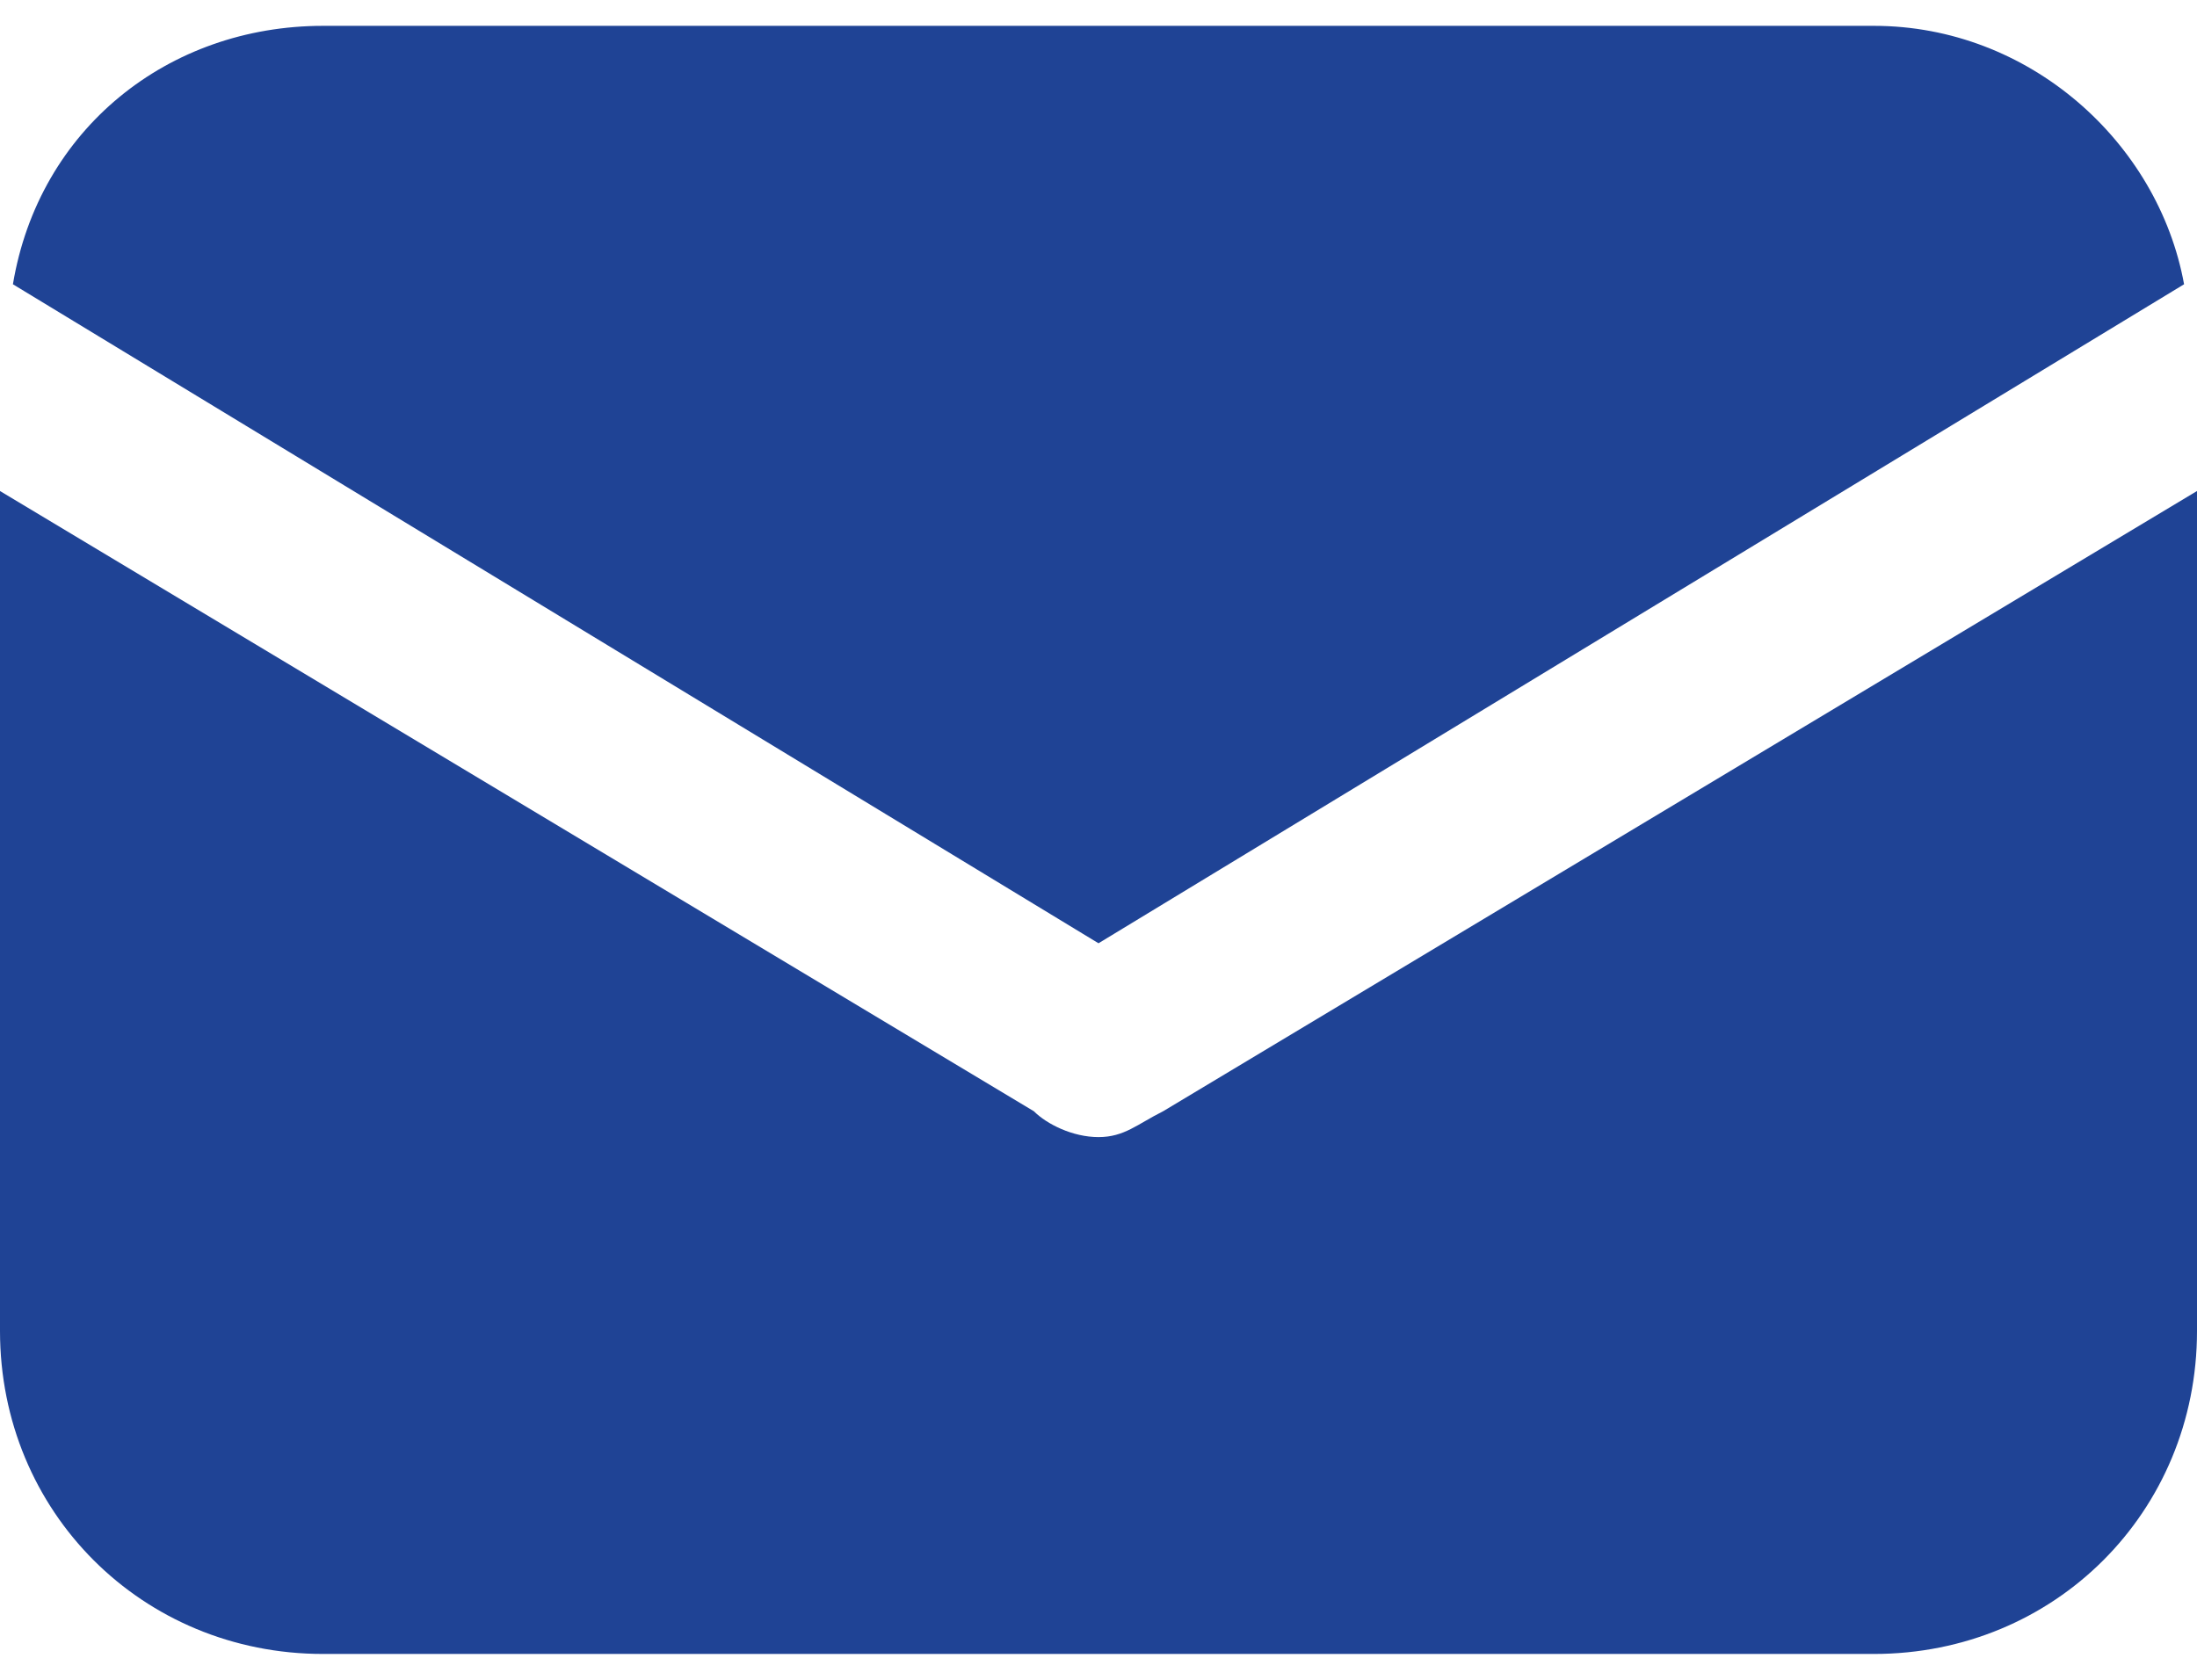 <?xml version="1.0" encoding="utf-8"?>
<!-- Generator: Adobe Illustrator 23.0.1, SVG Export Plug-In . SVG Version: 6.00 Build 0)  -->
<svg version="1.1" id="Слой_1" xmlns="http://www.w3.org/2000/svg" xmlns:xlink="http://www.w3.org/1999/xlink" x="0px" y="0px"
	 viewBox="0 0 17 13" style="enable-background:new 0 0 17 13;" xml:space="preserve">
<style type="text/css">
	.st0{fill:#1F4395;}
</style>
<g>
	<path class="st0" d="M9,8.6C8.8,8.7,8.7,8.8,8.5,8.8S8.1,8.7,8,8.6L0,3.8v6.5c0,1.4,1.1,2.5,2.5,2.5h12c1.4,0,2.5-1.1,2.5-2.5V3.8
		L9,8.6z"/>
	<path class="st0" d="M14.5,0.2h-12c-1.2,0-2.2,0.8-2.4,2l8.4,5.1l8.4-5.1C16.7,1.1,15.7,0.2,14.5,0.2z"/>
</g>
</svg>
